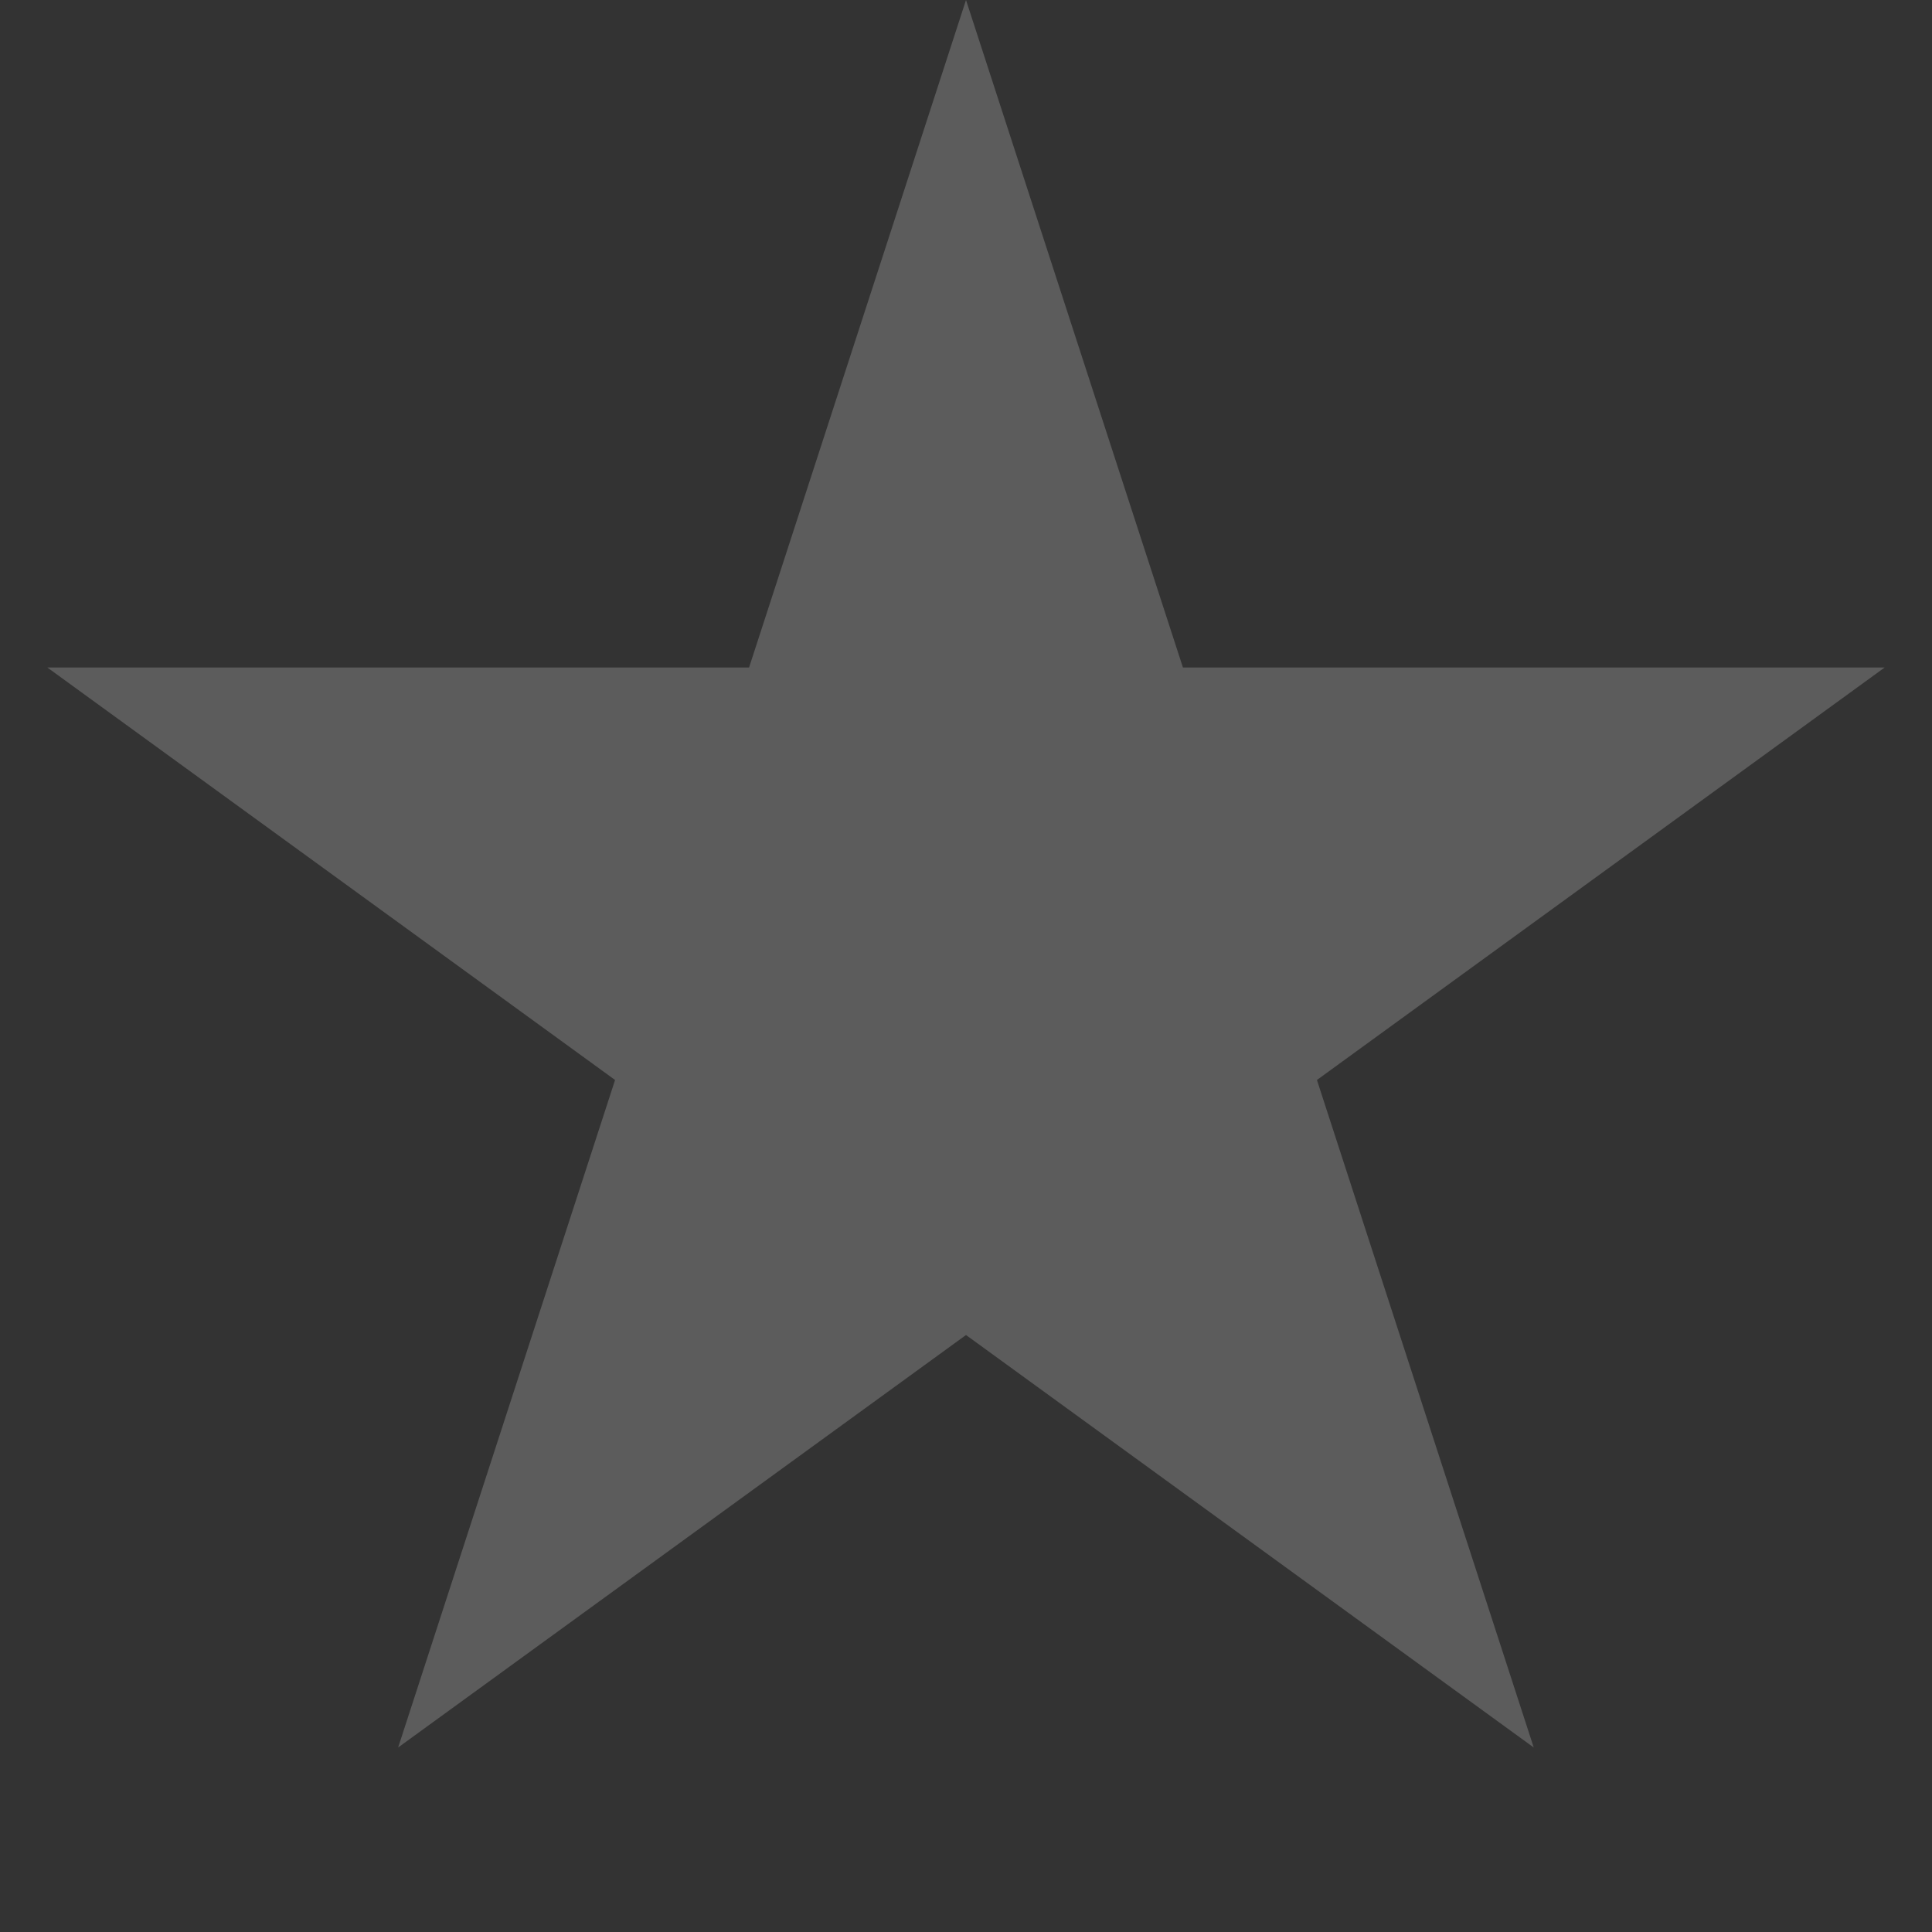 <svg width="14" height="14" viewBox="0 0 14 14" fill="none" xmlns="http://www.w3.org/2000/svg">
<rect x="0" y="0" width="14" height="14" fill="#333333" stroke="none"/>
<path d="M7 1.14285e-07L8.572 4.837L13.657 4.837L9.543 7.826L11.114 12.663L7 9.674L2.885 12.663L4.457 7.826L0.343 4.837L5.428 4.837L7 1.14285e-07Z" fill="white" fill-opacity="0.2"/>
</svg>
